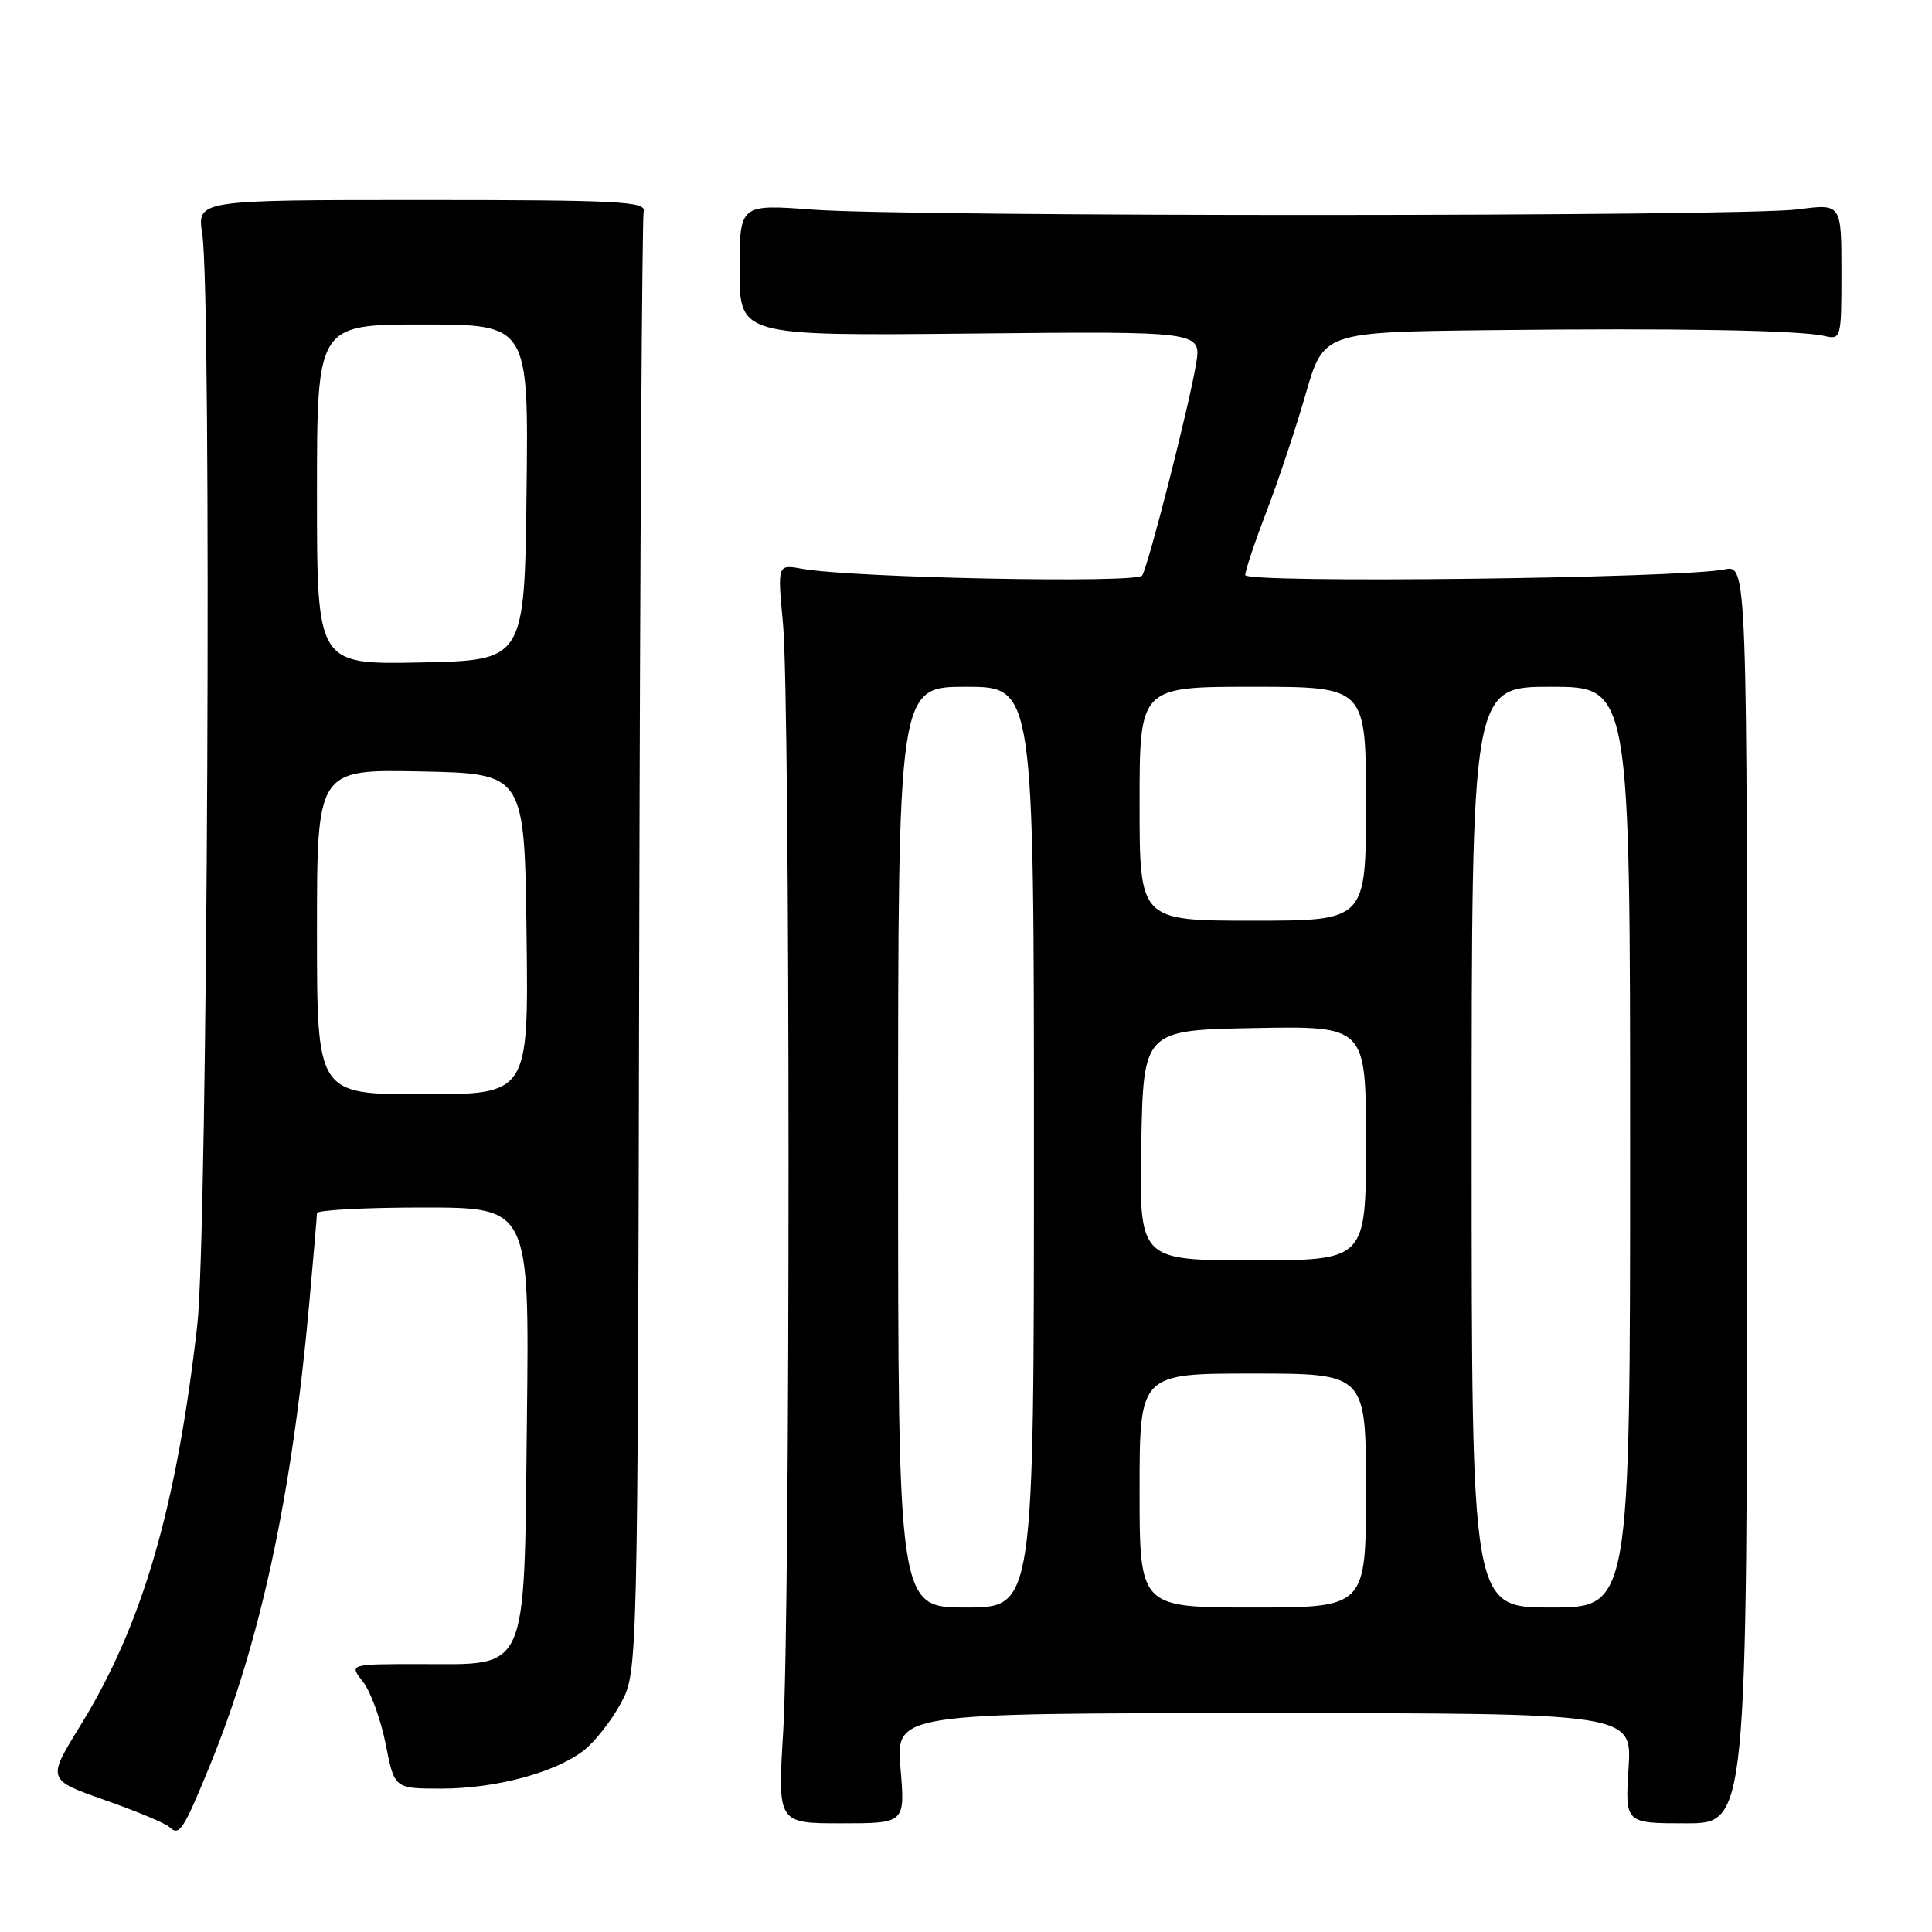 <?xml version="1.0" encoding="UTF-8" standalone="no"?>
<!DOCTYPE svg PUBLIC "-//W3C//DTD SVG 1.1//EN" "http://www.w3.org/Graphics/SVG/1.1/DTD/svg11.dtd" >
<svg xmlns="http://www.w3.org/2000/svg" xmlns:xlink="http://www.w3.org/1999/xlink" version="1.1" viewBox="0 0 256 256">
 <g >
 <path fill="currentColor"
d=" M 27.81 233.94 C 34.49 217.61 38.67 198.20 40.95 173.00 C 41.53 166.68 41.99 161.16 42.00 160.75 C 42.00 160.34 48.33 160.00 56.07 160.00 C 70.14 160.00 70.14 160.00 69.82 187.97 C 69.43 222.26 70.20 220.50 55.60 220.50 C 46.25 220.50 46.25 220.50 48.09 222.84 C 49.11 224.13 50.46 227.85 51.10 231.09 C 52.26 237.00 52.26 237.00 58.45 237.00 C 65.70 237.00 73.63 234.87 77.39 231.91 C 78.86 230.75 81.06 227.94 82.28 225.66 C 84.50 221.50 84.50 221.50 84.70 125.50 C 84.81 72.70 85.08 28.82 85.29 28.00 C 85.63 26.69 81.88 26.50 55.90 26.50 C 26.11 26.50 26.11 26.50 26.80 31.00 C 28.08 39.24 27.51 163.50 26.15 175.50 C 23.38 199.87 18.87 215.31 10.63 228.68 C 6.23 235.82 6.23 235.82 13.86 238.51 C 18.06 239.98 21.93 241.60 22.45 242.10 C 23.76 243.35 24.28 242.56 27.81 233.94 Z  M 119.32 234.30 C 118.71 227.00 118.71 227.00 167.48 227.00 C 216.26 227.00 216.26 227.00 215.79 234.30 C 215.33 241.60 215.33 241.60 223.41 241.60 C 231.50 241.60 231.50 241.60 231.50 158.22 C 231.50 74.85 231.50 74.85 228.50 75.45 C 222.57 76.64 165.00 77.32 165.00 76.19 C 165.00 75.61 166.26 71.84 167.81 67.81 C 169.35 63.79 171.69 56.79 173.00 52.25 C 175.37 44.00 175.37 44.00 197.44 43.75 C 222.17 43.47 238.39 43.75 241.75 44.52 C 243.96 45.03 244.00 44.86 244.00 36.01 C 244.00 26.98 244.00 26.98 238.25 27.74 C 230.92 28.71 120.71 28.74 107.75 27.78 C 98.00 27.05 98.00 27.05 98.00 35.78 C 98.00 44.50 98.00 44.50 128.60 44.20 C 159.19 43.89 159.19 43.89 158.49 48.20 C 157.60 53.65 152.19 74.89 151.34 76.26 C 150.68 77.32 112.89 76.57 106.25 75.36 C 103.01 74.77 103.01 74.77 103.75 82.64 C 104.72 92.77 104.73 213.73 103.77 229.55 C 103.04 241.60 103.04 241.60 111.49 241.60 C 119.94 241.60 119.94 241.60 119.32 234.30 Z  M 42.00 123.47 C 42.00 101.94 42.00 101.94 55.75 102.22 C 69.50 102.50 69.50 102.50 69.77 123.75 C 70.04 145.00 70.04 145.00 56.02 145.00 C 42.00 145.00 42.00 145.00 42.00 123.47 Z  M 42.00 65.53 C 42.00 43.00 42.00 43.00 56.02 43.00 C 70.04 43.00 70.04 43.00 69.77 65.25 C 69.50 87.50 69.50 87.50 55.75 87.78 C 42.00 88.06 42.00 88.06 42.00 65.53 Z  M 119.00 152.00 C 119.00 91.00 119.00 91.00 128.00 91.00 C 137.00 91.00 137.00 91.00 137.00 152.00 C 137.00 213.00 137.00 213.00 128.00 213.00 C 119.00 213.00 119.00 213.00 119.00 152.00 Z  M 151.00 197.50 C 151.00 182.00 151.00 182.00 166.00 182.00 C 181.00 182.00 181.00 182.00 181.00 197.50 C 181.00 213.00 181.00 213.00 166.00 213.00 C 151.00 213.00 151.00 213.00 151.00 197.50 Z  M 195.00 152.00 C 195.00 91.00 195.00 91.00 205.50 91.00 C 216.00 91.00 216.00 91.00 216.00 152.00 C 216.00 213.00 216.00 213.00 205.50 213.00 C 195.00 213.00 195.00 213.00 195.00 152.00 Z  M 151.22 151.75 C 151.50 136.50 151.50 136.50 166.25 136.22 C 181.00 135.95 181.00 135.95 181.00 151.47 C 181.00 167.00 181.00 167.00 165.97 167.00 C 150.95 167.00 150.95 167.00 151.22 151.75 Z  M 151.00 106.50 C 151.00 91.00 151.00 91.00 166.00 91.00 C 181.00 91.00 181.00 91.00 181.00 106.50 C 181.00 122.00 181.00 122.00 166.00 122.00 C 151.00 122.00 151.00 122.00 151.00 106.50 Z "/>
</g>
</svg>